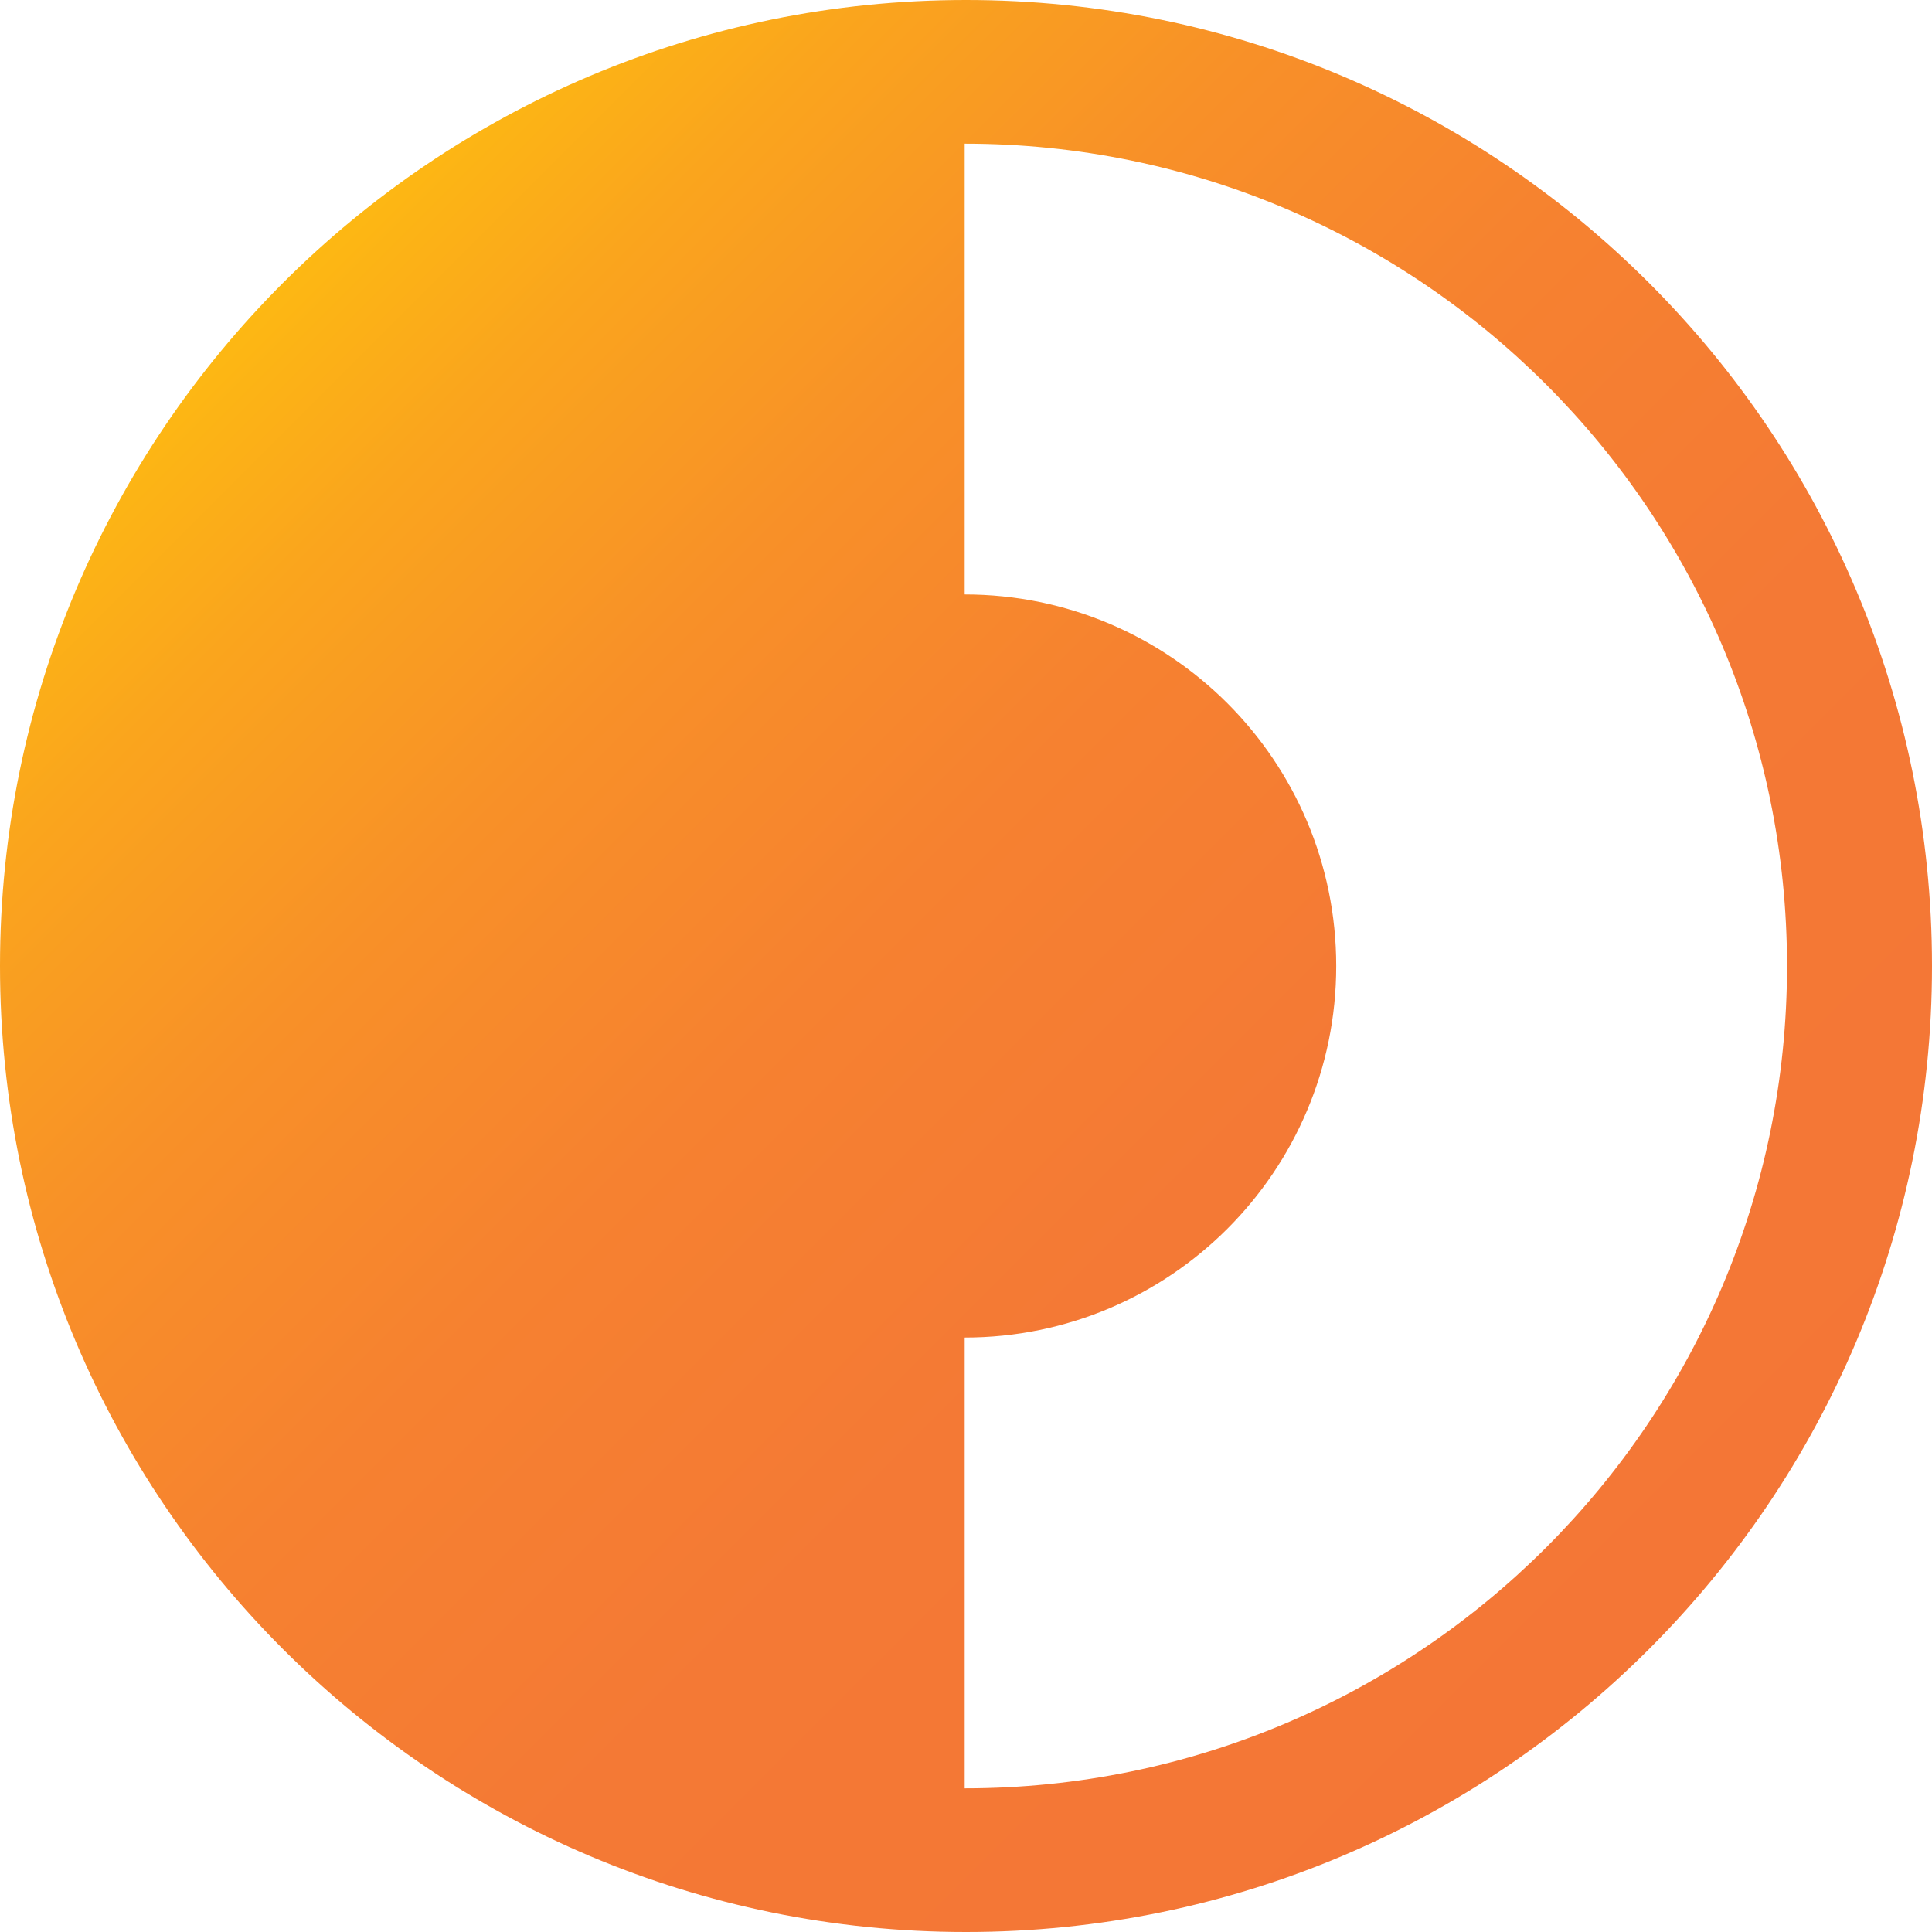 <svg id="Layer_1" data-name="Layer 1" xmlns="http://www.w3.org/2000/svg" xmlns:xlink="http://www.w3.org/1999/xlink" viewBox="0 0 1262.184 1262.184">
  <defs>
    <style>
      .cls-1 {
        fill: url(#linear-gradient);
      }
    </style>
    <linearGradient id="linear-gradient" x1="193.751" y1="193.751" x2="1086.249" y2="1086.249" gradientUnits="userSpaceOnUse">
      <stop offset="0" stop-color="#fdb813"/>
      <stop offset="0.11" stop-color="#faa51d"/>
      <stop offset="0.271" stop-color="#f89028"/>
      <stop offset="0.453" stop-color="#f68130"/>
      <stop offset="0.667" stop-color="#f47935"/>
      <stop offset="1" stop-color="#f47636"/>
    </linearGradient>
  </defs>
  <title>logo-orange</title>
  <path class="cls-1" d="M640,8.908C291.46,8.908,8.908,291.46,8.908,640S291.46,1271.092,640,1271.092,1271.092,988.54,1271.092,640,988.54,8.908,640,8.908Zm-.864,1168.335V882.734c134.06,0,242.734-108.675,242.734-242.734s-108.675-242.734-242.734-242.734V102.757c296.708,0,537.243,240.535,537.243,537.243s-240.536,537.243-537.243,537.243Z" transform="translate(-8.908 -8.908)"/>
</svg>
